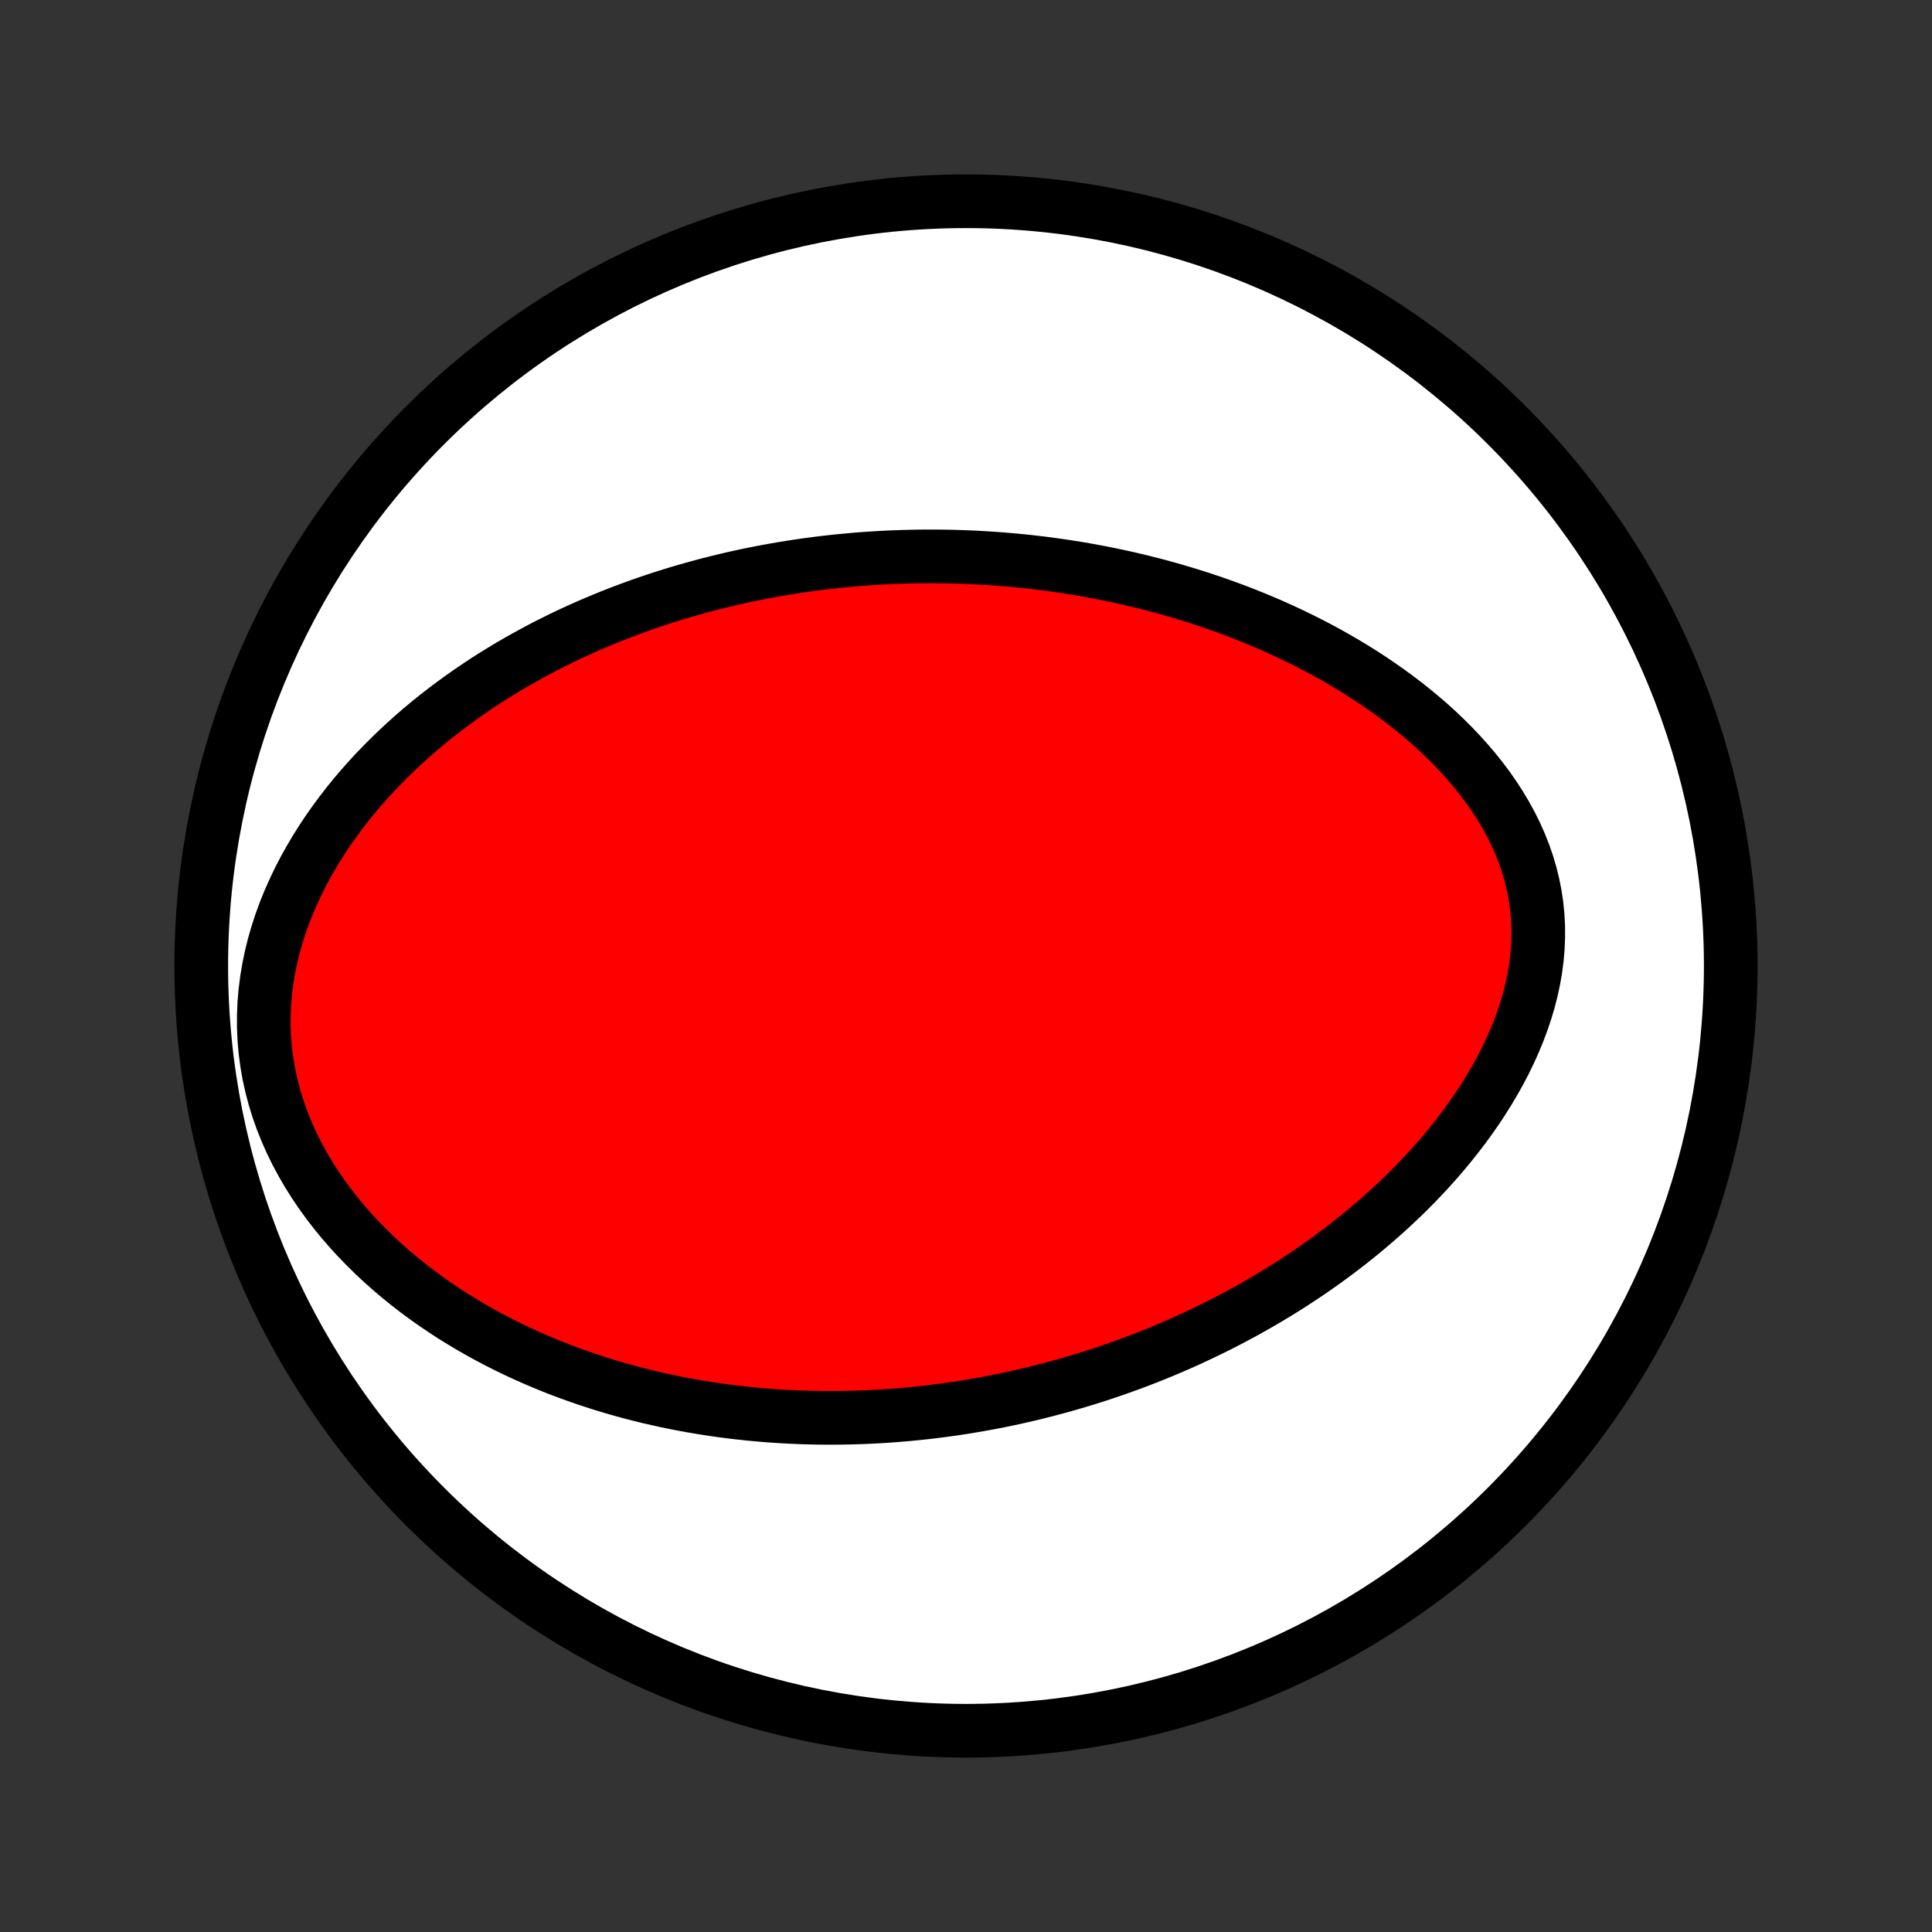 <?xml version="1.0" encoding="utf-8" standalone="no"?>
<!DOCTYPE svg PUBLIC "-//W3C//DTD SVG 1.1//EN"
  "http://www.w3.org/Graphics/SVG/1.1/DTD/svg11.dtd">
<!-- Created with matplotlib (http://matplotlib.org/) -->
<svg height="72pt" version="1.1" viewBox="0 0 72 72" width="72pt" xmlns="http://www.w3.org/2000/svg" xmlns:xlink="http://www.w3.org/1999/xlink">
 <rect x="0" y="0" width="72" height="72" fill="#333333" stroke="none"/>
 <defs>
  <style type="text/css">
*{stroke-linecap:butt;stroke-linejoin:round;}
  </style>
 </defs>
 <g id="figure_1">
  <g id="patch_1">
   <path d="
M0 72
L72 72
L72 0
L0 0
z
" style="fill:none;"/>
  </g>
  <g id="axes_1">
   <g id="PatchCollection_1">
    <defs>
     <path d="
M36 -7.5
C43.558 -7.5 50.808 -10.503 56.153 -15.848
C61.497 -21.192 64.5 -28.442 64.5 -36
C64.5 -43.558 61.497 -50.808 56.153 -56.153
C50.808 -61.497 43.558 -64.5 36 -64.5
C28.442 -64.5 21.192 -61.497 15.848 -56.153
C10.503 -50.808 7.5 -43.558 7.5 -36
C7.5 -28.442 10.503 -21.192 15.848 -15.848
C21.192 -10.503 28.442 -7.5 36 -7.5
z
" id="C0_0_a811fe30f3"/>
     <path d="
M31.923 -51.153
L32.197 -51.174
L32.471 -51.193
L32.746 -51.21
L33.021 -51.225
L33.297 -51.237
L33.573 -51.247
L33.849 -51.255
L34.126 -51.261
L34.404 -51.264
L34.682 -51.265
L34.961 -51.264
L35.241 -51.261
L35.521 -51.255
L35.803 -51.247
L36.085 -51.236
L36.368 -51.223
L36.652 -51.208
L36.937 -51.19
L37.223 -51.169
L37.51 -51.146
L37.799 -51.121
L38.088 -51.093
L38.379 -51.062
L38.671 -51.028
L38.964 -50.992
L39.259 -50.952
L39.555 -50.91
L39.852 -50.865
L40.151 -50.817
L40.451 -50.766
L40.753 -50.711
L41.056 -50.654
L41.361 -50.593
L41.667 -50.528
L41.975 -50.461
L42.285 -50.389
L42.595 -50.314
L42.908 -50.235
L43.222 -50.153
L43.537 -50.066
L43.854 -49.975
L44.173 -49.88
L44.493 -49.781
L44.814 -49.678
L45.137 -49.57
L45.461 -49.457
L45.786 -49.34
L46.113 -49.218
L46.441 -49.09
L46.769 -48.958
L47.099 -48.821
L47.429 -48.678
L47.76 -48.529
L48.091 -48.375
L48.423 -48.215
L48.755 -48.049
L49.087 -47.877
L49.419 -47.699
L49.75 -47.514
L50.08 -47.323
L50.41 -47.125
L50.737 -46.921
L51.064 -46.71
L51.388 -46.491
L51.71 -46.266
L52.03 -46.033
L52.346 -45.793
L52.658 -45.546
L52.966 -45.291
L53.27 -45.029
L53.568 -44.759
L53.86 -44.481
L54.146 -44.196
L54.425 -43.902
L54.695 -43.601
L54.957 -43.293
L55.209 -42.977
L55.452 -42.653
L55.683 -42.322
L55.902 -41.984
L56.108 -41.639
L56.301 -41.287
L56.48 -40.928
L56.643 -40.564
L56.79 -40.194
L56.92 -39.818
L57.033 -39.437
L57.128 -39.053
L57.205 -38.664
L57.264 -38.272
L57.303 -37.878
L57.324 -37.481
L57.326 -37.084
L57.31 -36.685
L57.276 -36.287
L57.225 -35.89
L57.156 -35.493
L57.071 -35.099
L56.971 -34.707
L56.855 -34.318
L56.725 -33.932
L56.582 -33.55
L56.426 -33.173
L56.258 -32.8
L56.079 -32.432
L55.89 -32.069
L55.69 -31.712
L55.482 -31.36
L55.266 -31.014
L55.042 -30.674
L54.81 -30.341
L54.572 -30.013
L54.328 -29.692
L54.079 -29.378
L53.825 -29.07
L53.566 -28.768
L53.302 -28.472
L53.035 -28.183
L52.765 -27.901
L52.492 -27.625
L52.216 -27.355
L51.937 -27.091
L51.657 -26.834
L51.374 -26.583
L51.09 -26.338
L50.805 -26.099
L50.518 -25.865
L50.231 -25.638
L49.942 -25.416
L49.654 -25.2
L49.364 -24.989
L49.075 -24.784
L48.785 -24.583
L48.495 -24.389
L48.205 -24.199
L47.915 -24.014
L47.625 -23.834
L47.336 -23.659
L47.047 -23.488
L46.758 -23.322
L46.47 -23.16
L46.182 -23.003
L45.895 -22.85
L45.609 -22.701
L45.323 -22.556
L45.037 -22.416
L44.753 -22.279
L44.469 -22.146
L44.185 -22.016
L43.902 -21.89
L43.62 -21.768
L43.339 -21.65
L43.058 -21.534
L42.778 -21.422
L42.498 -21.314
L42.219 -21.208
L41.941 -21.106
L41.663 -21.007
L41.386 -20.91
L41.109 -20.817
L40.832 -20.727
L40.556 -20.639
L40.281 -20.555
L40.006 -20.473
L39.731 -20.393
L39.456 -20.317
L39.182 -20.243
L38.908 -20.172
L38.635 -20.103
L38.361 -20.037
L38.087 -19.973
L37.814 -19.912
L37.541 -19.853
L37.267 -19.797
L36.994 -19.743
L36.72 -19.692
L36.446 -19.642
L36.172 -19.596
L35.898 -19.551
L35.624 -19.509
L35.349 -19.47
L35.074 -19.433
L34.798 -19.398
L34.522 -19.365
L34.246 -19.335
L33.969 -19.307
L33.691 -19.281
L33.412 -19.258
L33.133 -19.238
L32.853 -19.219
L32.573 -19.203
L32.291 -19.19
L32.008 -19.179
L31.725 -19.171
L31.441 -19.165
L31.155 -19.162
L30.869 -19.161
L30.581 -19.163
L30.292 -19.168
L30.002 -19.175
L29.71 -19.186
L29.418 -19.199
L29.123 -19.215
L28.828 -19.234
L28.531 -19.256
L28.233 -19.282
L27.933 -19.31
L27.631 -19.342
L27.328 -19.377
L27.024 -19.415
L26.718 -19.457
L26.41 -19.503
L26.101 -19.552
L25.789 -19.605
L25.477 -19.662
L25.162 -19.723
L24.846 -19.788
L24.528 -19.858
L24.208 -19.931
L23.887 -20.01
L23.564 -20.092
L23.24 -20.18
L22.913 -20.273
L22.586 -20.37
L22.257 -20.473
L21.926 -20.581
L21.594 -20.695
L21.261 -20.814
L20.926 -20.939
L20.59 -21.07
L20.254 -21.208
L19.916 -21.352
L19.578 -21.502
L19.239 -21.659
L18.9 -21.823
L18.56 -21.994
L18.221 -22.173
L17.881 -22.359
L17.543 -22.552
L17.204 -22.754
L16.867 -22.963
L16.532 -23.181
L16.198 -23.407
L15.866 -23.642
L15.536 -23.885
L15.21 -24.138
L14.886 -24.399
L14.567 -24.67
L14.252 -24.95
L13.941 -25.239
L13.637 -25.538
L13.338 -25.846
L13.047 -26.164
L12.762 -26.491
L12.486 -26.828
L12.22 -27.174
L11.963 -27.529
L11.716 -27.894
L11.481 -28.267
L11.259 -28.649
L11.049 -29.04
L10.854 -29.438
L10.674 -29.844
L10.509 -30.256
L10.361 -30.675
L10.23 -31.1
L10.117 -31.53
L10.022 -31.963
L9.946 -32.401
L9.888 -32.84
L9.85 -33.282
L9.831 -33.724
L9.832 -34.166
L9.85 -34.608
L9.888 -35.047
L9.943 -35.484
L10.016 -35.918
L10.105 -36.348
L10.21 -36.773
L10.331 -37.193
L10.466 -37.608
L10.615 -38.016
L10.777 -38.418
L10.952 -38.813
L11.137 -39.201
L11.333 -39.581
L11.54 -39.954
L11.755 -40.319
L11.979 -40.676
L12.211 -41.026
L12.45 -41.367
L12.695 -41.7
L12.947 -42.025
L13.204 -42.343
L13.467 -42.652
L13.734 -42.953
L14.005 -43.246
L14.28 -43.532
L14.558 -43.81
L14.839 -44.08
L15.123 -44.343
L15.409 -44.599
L15.697 -44.848
L15.987 -45.089
L16.279 -45.324
L16.571 -45.551
L16.865 -45.772
L17.159 -45.987
L17.454 -46.195
L17.75 -46.398
L18.046 -46.594
L18.342 -46.784
L18.638 -46.968
L18.934 -47.147
L19.23 -47.32
L19.526 -47.488
L19.821 -47.651
L20.116 -47.809
L20.41 -47.962
L20.704 -48.109
L20.997 -48.253
L21.29 -48.392
L21.581 -48.526
L21.872 -48.656
L22.163 -48.781
L22.452 -48.903
L22.741 -49.021
L23.029 -49.134
L23.316 -49.244
L23.602 -49.35
L23.888 -49.453
L24.172 -49.552
L24.456 -49.648
L24.74 -49.74
L25.022 -49.829
L25.304 -49.915
L25.584 -49.997
L25.865 -50.077
L26.144 -50.153
L26.423 -50.227
L26.702 -50.298
L26.979 -50.365
L27.256 -50.431
L27.533 -50.493
L27.809 -50.553
L28.085 -50.61
L28.36 -50.664
L28.636 -50.716
L28.91 -50.766
L29.185 -50.813
L29.459 -50.857
L29.733 -50.899
L30.006 -50.939
L30.28 -50.977
L30.554 -51.012
L30.827 -51.044
L31.101 -51.075
L31.375 -51.103
z
" id="C0_1_6d2b492028"/>
    </defs>
    <g clip-path="url(#p1bffca34e9)">
     <use style="fill:#ffffff;stroke:#000000;stroke-width:2.0;" x="0.0" xlink:href="#C0_0_a811fe30f3" y="72.0"/>
    </g>
    <g clip-path="url(#p1bffca34e9)">
     <use style="fill:#ff0000;stroke:#000000;stroke-width:2.0;" x="0.0" xlink:href="#C0_1_6d2b492028" y="72.0"/>
    </g>
   </g>
  </g>
 </g>
 <defs>
  <clipPath id="p1bffca34e9">
   <rect height="72.0" width="72.0" x="0.0" y="0.0"/>
  </clipPath>
 </defs>
</svg>
